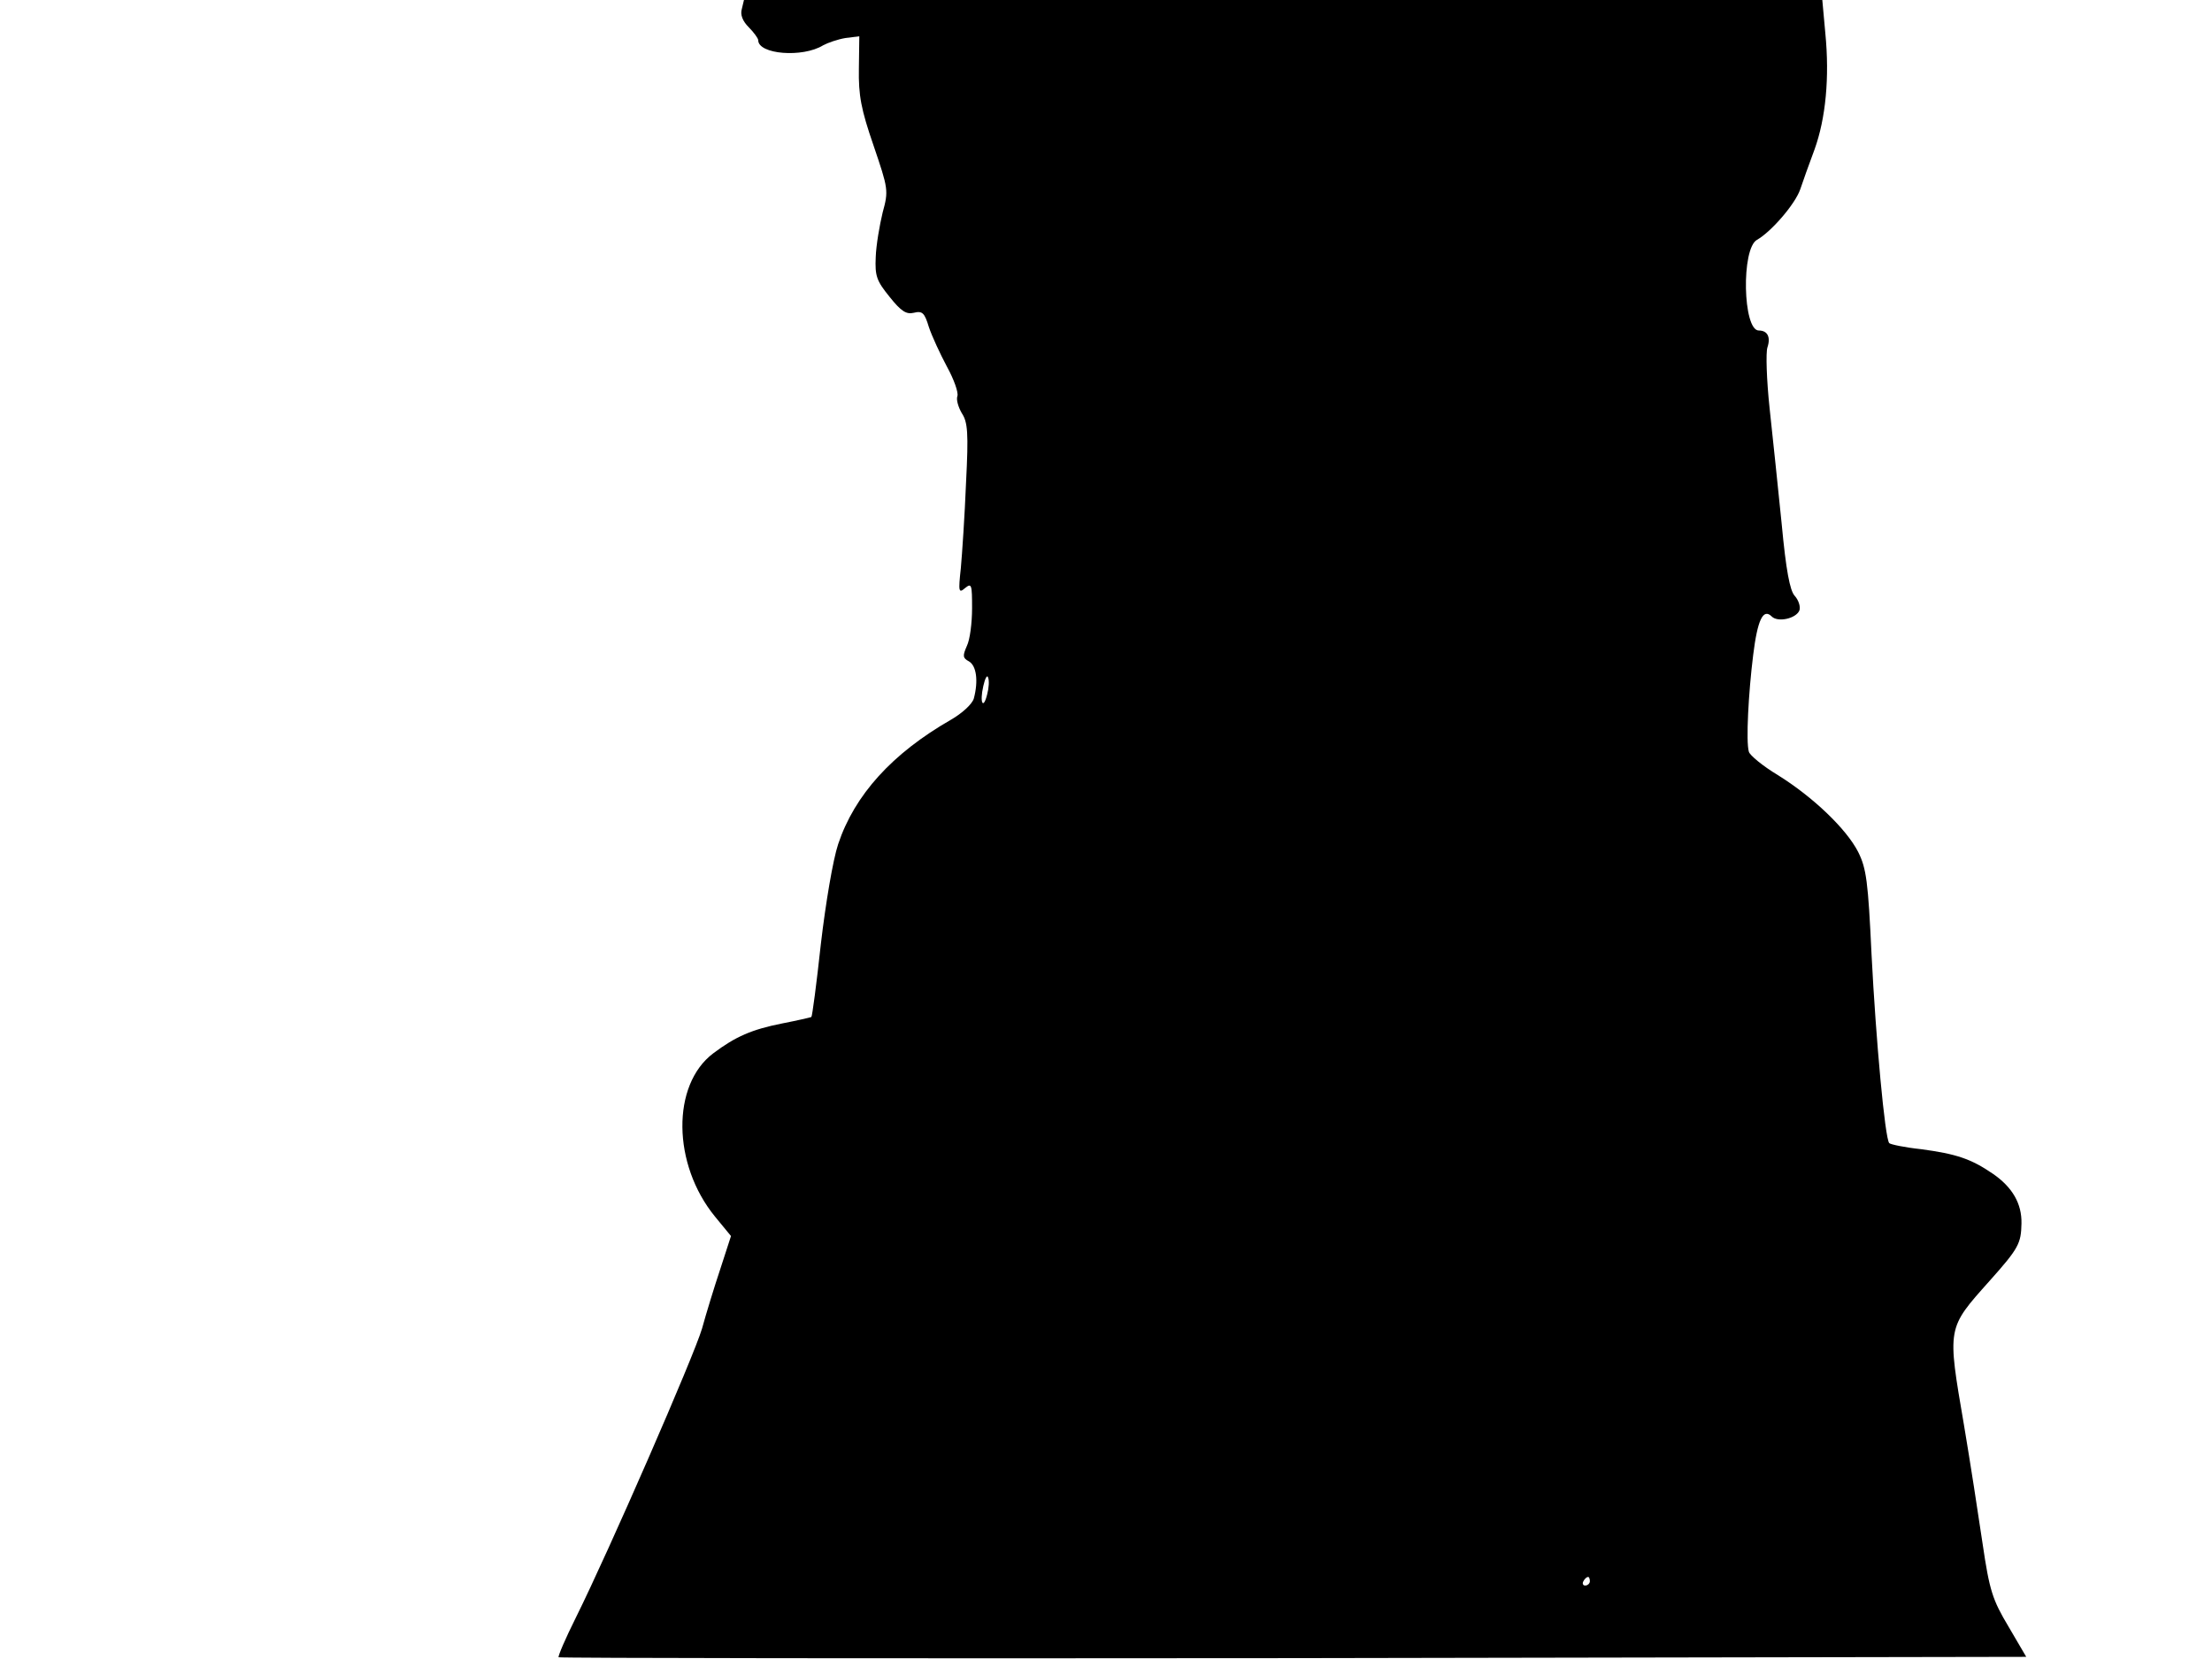 <svg xmlns="http://www.w3.org/2000/svg" width="682.667" height="512" version="1.0" viewBox="0 0 512 384"><path d="M171.7 2.1c-.4 1.3.2 2.8 1.6 4.2 1.2 1.2 2.2 2.6 2.2 3 0 3.3 10.3 4.1 15 1.2 1.1-.6 3.4-1.4 5.2-1.7l3.2-.4-.1 7.5c-.1 6.2.5 9.4 3.4 17.8 3.4 10 3.5 10.4 2.1 15.5-.7 2.9-1.5 7.5-1.6 10.3-.2 4.4.2 5.5 3.2 9.2 2.7 3.4 3.9 4.1 5.6 3.7 2-.5 2.5 0 3.5 3.3.7 2.1 2.6 6.2 4.2 9.2 1.6 2.9 2.7 6 2.4 6.8s.2 2.5 1 3.9c1.4 2.1 1.6 4.5 1 16.2-.3 7.5-.9 16.4-1.2 19.7-.6 5.5-.5 5.9 1 4.6 1.5-1.2 1.6-.8 1.6 4.7 0 3.4-.5 7.3-1.2 8.7-1 2.3-1 2.8.5 3.6 1.7 1 2.2 4.5 1.1 8.6-.4 1.3-2.7 3.4-5.3 4.9q-20.4 11.7-26.1 28.8c-1.2 3.6-2.9 13.7-4 23.1-1 9.2-2 16.8-2.2 16.9s-3.2.8-6.8 1.5c-7 1.4-10.7 3-15.9 6.9-9.7 7.3-9.5 25.7.4 37.8l3.7 4.5-2.5 7.7c-1.4 4.2-3.3 10.4-4.2 13.7-1.8 6.2-21.5 51.4-29.2 66.9-2.4 4.8-4.2 9-4 9.2s76.7.3 170 .2l169.7-.3-4.1-7c-3.7-6.2-4.4-8.3-6-19.2-1-6.8-2.9-19.1-4.3-27.4-3.9-22.8-4-22.3 5.9-33.4 6.8-7.6 7.3-8.7 7.4-13.3s-2.1-8.4-6.6-11.5c-5.1-3.5-8.5-4.6-16.6-5.7-3.8-.4-7.1-1.1-7.4-1.4-1-1-3.1-24-4.1-43.6-.8-17-1.2-20-3.1-23.8-2.7-5.3-10.4-12.7-18.6-17.8-3.5-2.1-6.5-4.6-6.7-5.4-.7-2.3-.1-13.6 1-22.4 1-8.1 2.3-10.9 4.3-8.9 1.4 1.4 5.6.5 6.4-1.4.3-.9-.2-2.4-1.1-3.4-1.1-1.2-2-5.9-3-16.6-.8-8.1-2.1-20.2-2.8-26.8s-.9-12.9-.5-14.1c.8-2.4 0-3.9-2-3.9-3.7 0-4.1-19-.4-21 3.2-1.8 8.8-8.2 10-11.7.6-1.8 2.1-6 3.3-9.2 2.6-7.2 3.5-16.7 2.5-26.9l-.7-7.7H172.2zm56.8 158.6c-.9 3.7-1.8 2-.9-1.9.4-1.8.9-2.7 1.1-2 .3.7.2 2.4-.2 3.9M368 366c0 .5-.5 1-1.1 1-.5 0-.7-.5-.4-1 .3-.6.8-1 1.1-1 .2 0 .4.4.4 1"/></svg>